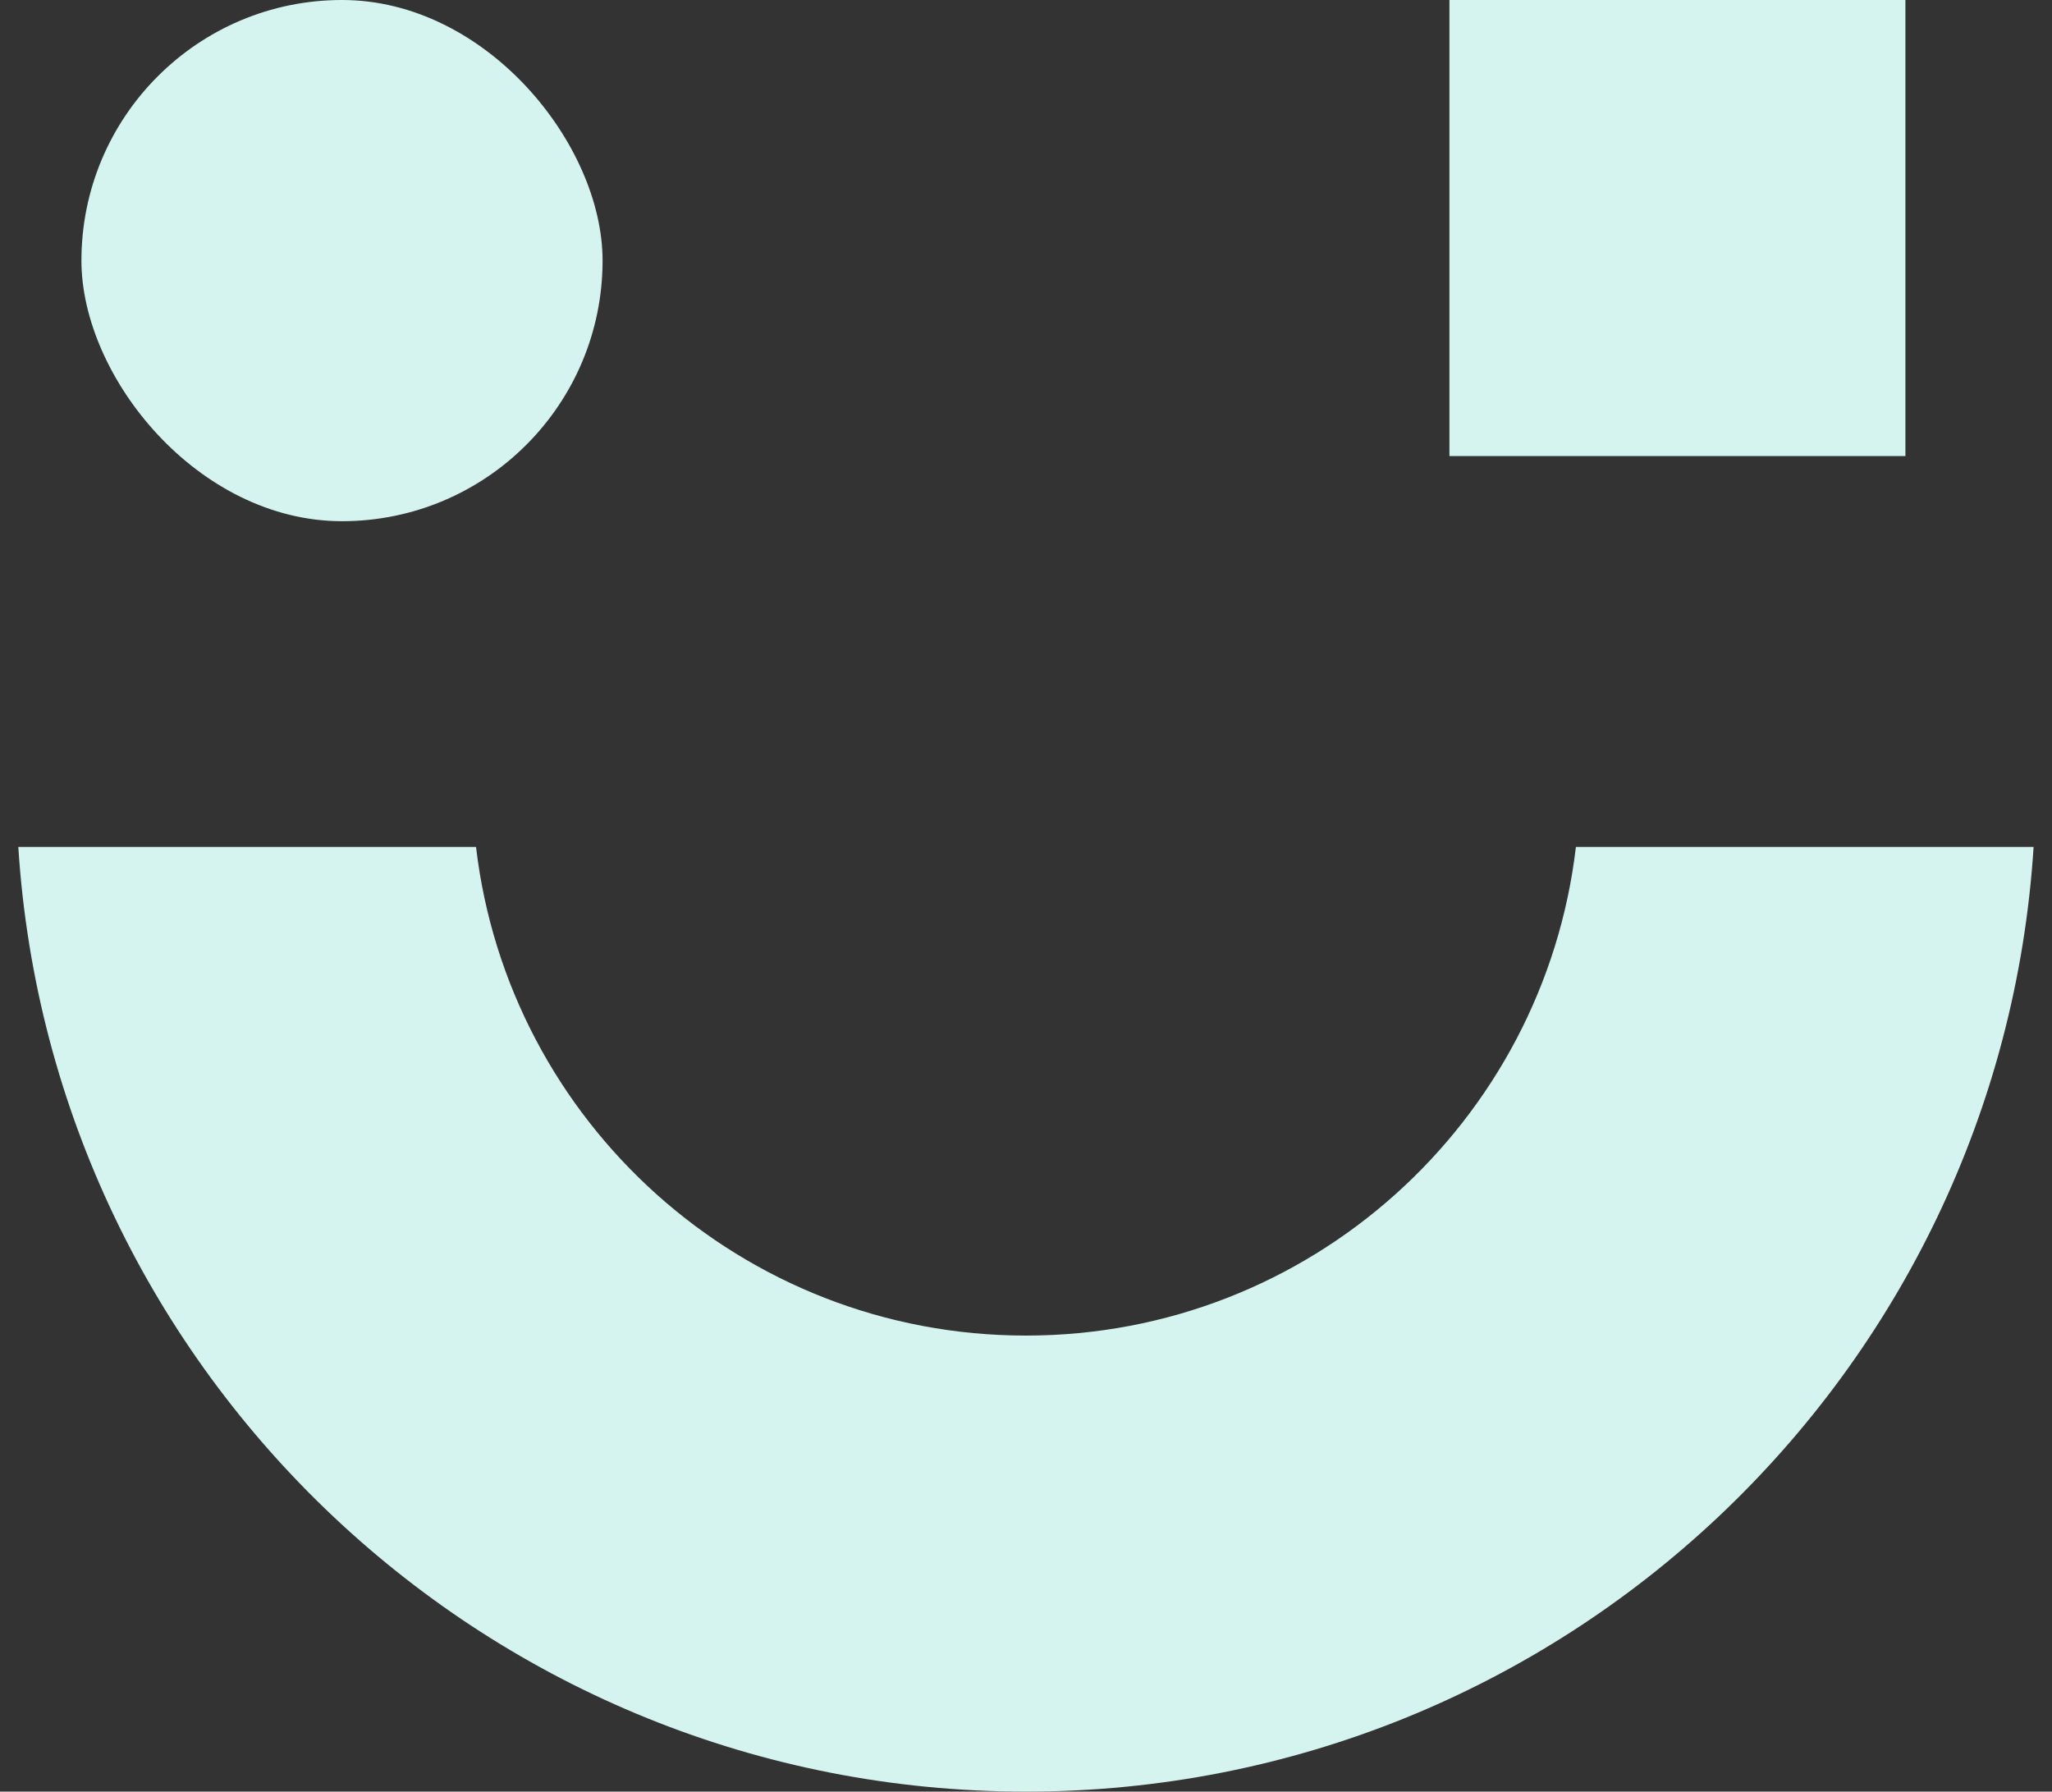 <svg width="63" height="55" viewBox="0 0 63 55" fill="none" xmlns="http://www.w3.org/2000/svg">
<rect x="0" y="0" width="63" height="55" fill="#333333" stroke="none"/>
<path fill-rule="evenodd" clip-rule="evenodd" d="M0.562 26C1.593 42.189 15.05 55 31.499 55C47.948 55 61.405 42.189 62.435 26H48.383C47.393 34.446 40.211 41 31.499 41C22.787 41 15.605 34.446 14.615 26H0.562Z" fill="#D5F4EF"/>
<rect x="44.5" width="14" height="14" fill="#D5F4EF"/>
<rect x="2.5" width="16" height="16" rx="8" fill="#D5F4EF"/>
</svg>
